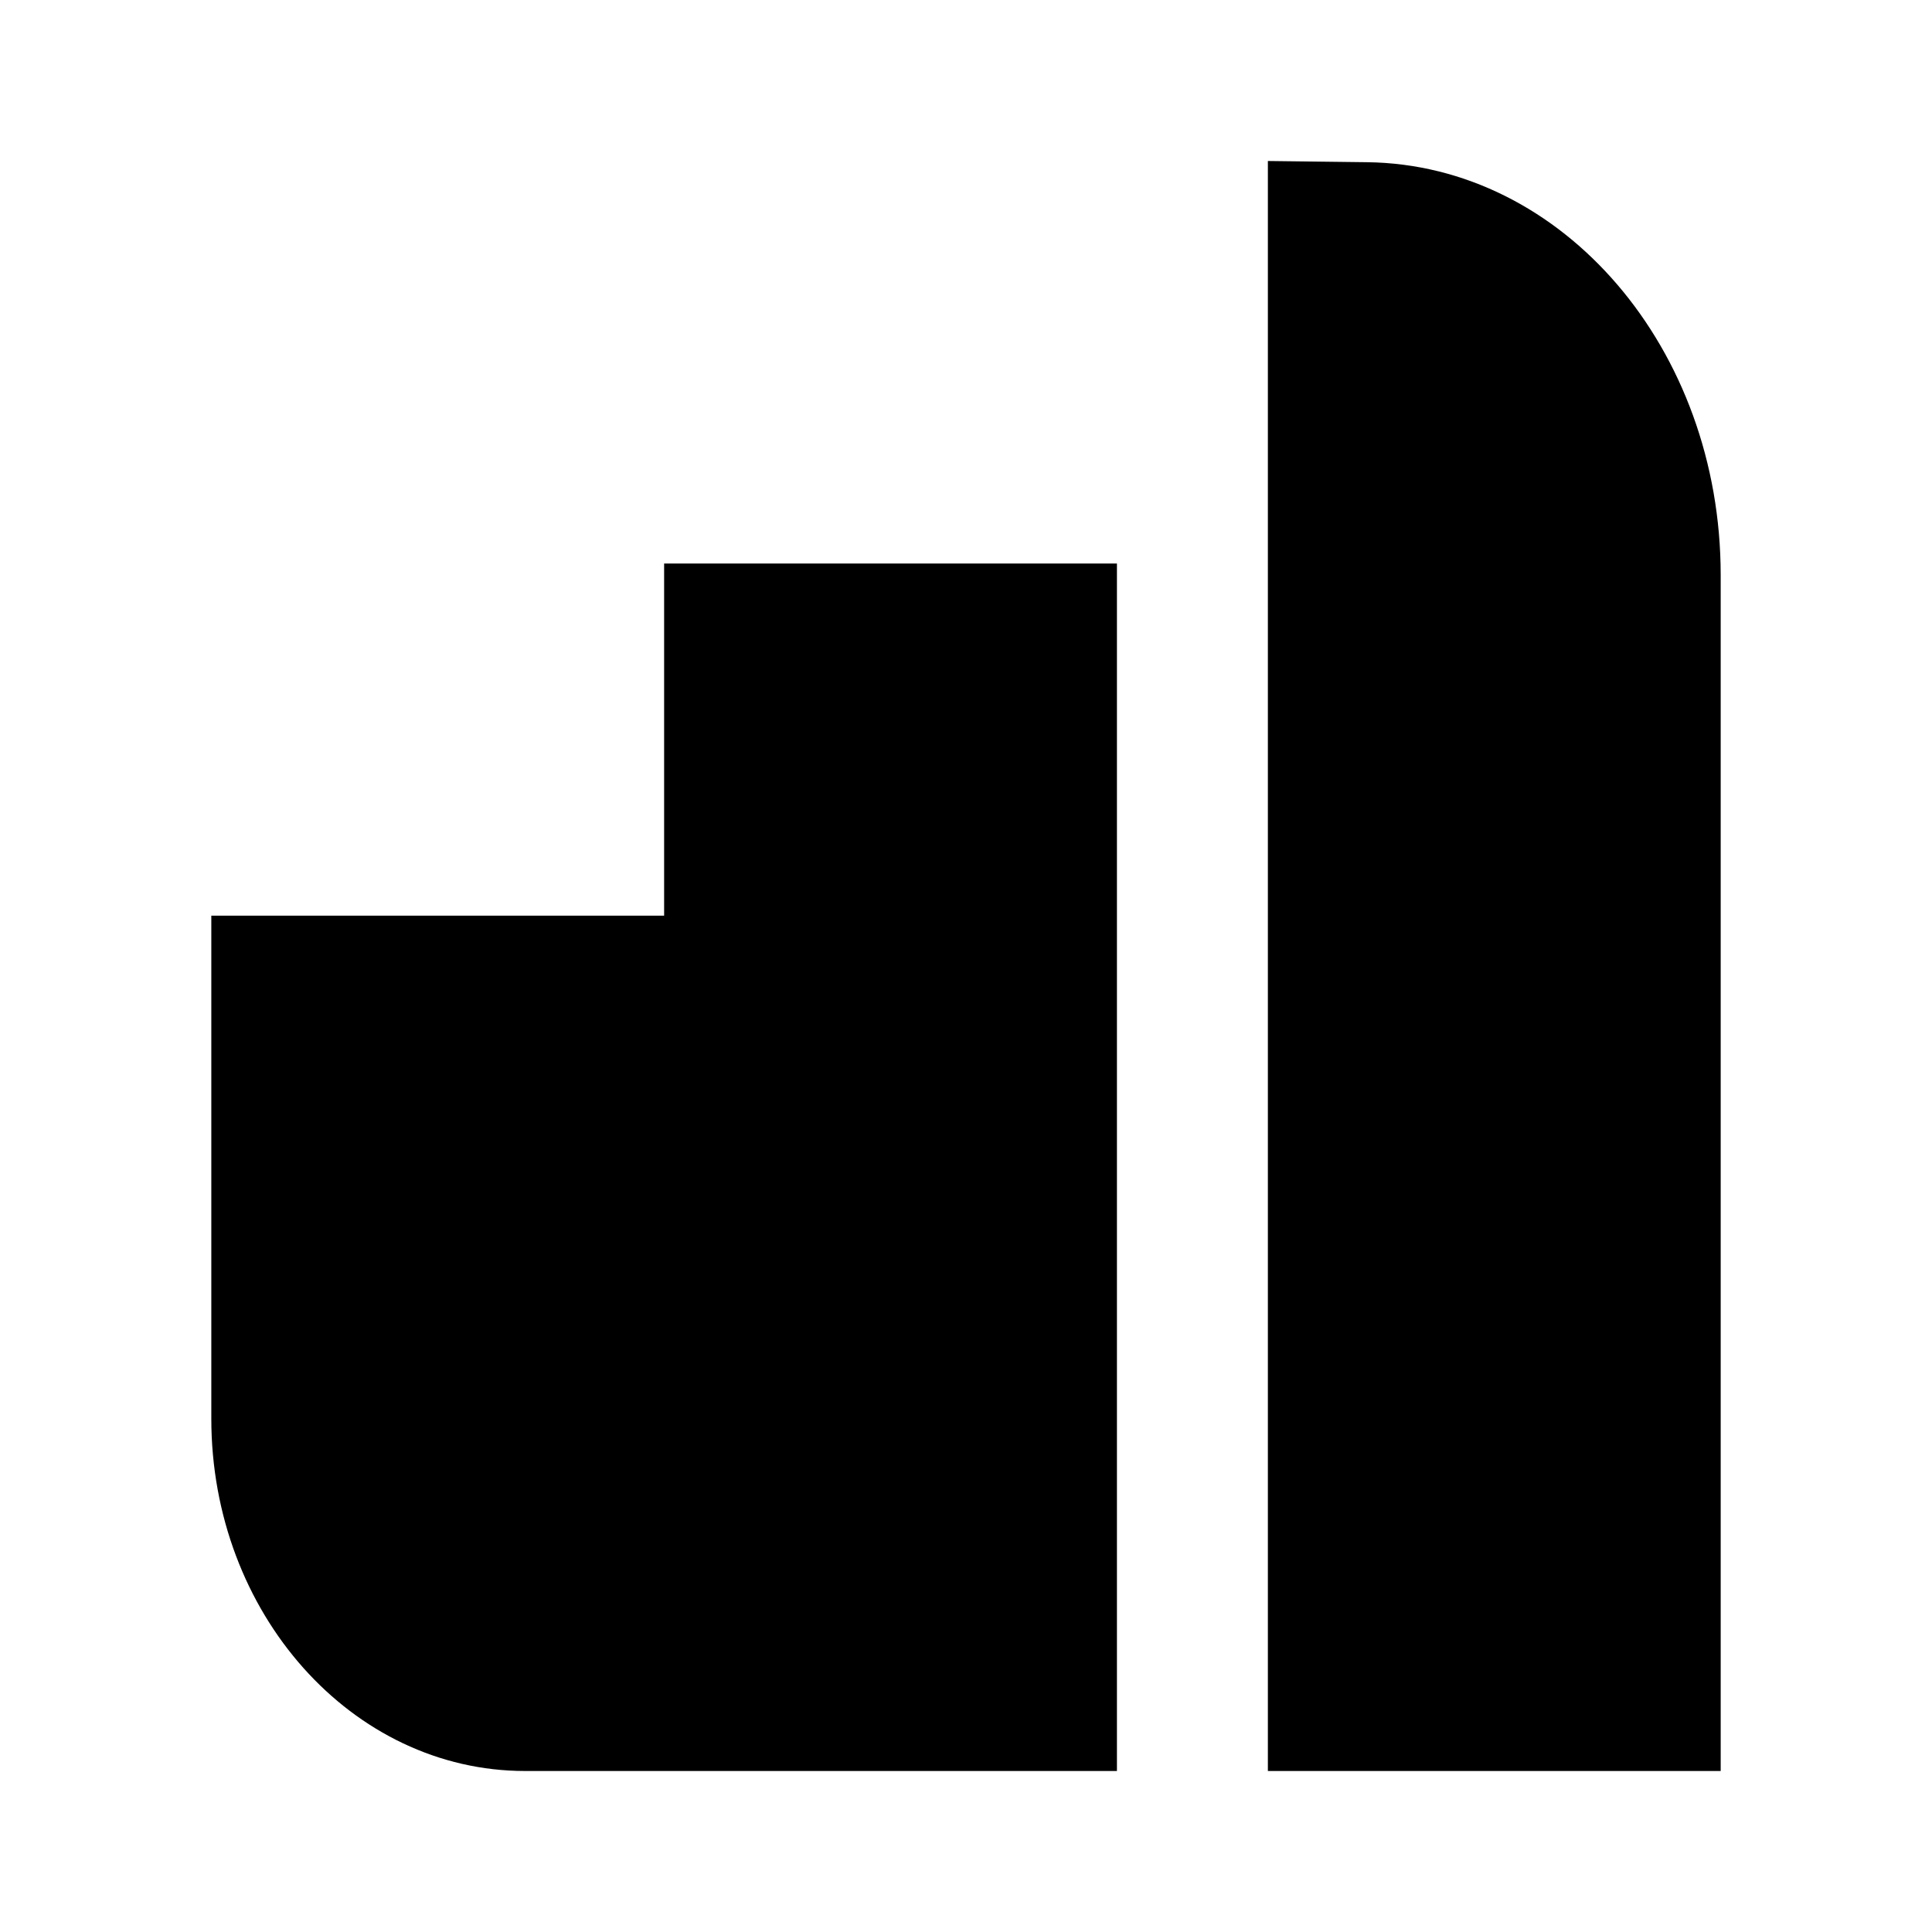 <svg width="24" height="24" viewBox="0 0 24 24" fill="none" xmlns="http://www.w3.org/2000/svg">
<g id="size=24">
<path id="Path" fill-rule="evenodd" clip-rule="evenodd" d="M15.75 22H21.375V7.143C21.375 4.332 19.416 2.045 16.983 2.015L15.75 2V22ZM13.875 22V7H8.25V11.375H2.625V17.623C2.625 20.04 4.371 22 6.524 22H13.875Z" fill="#000001"/>
</g>
</svg>
